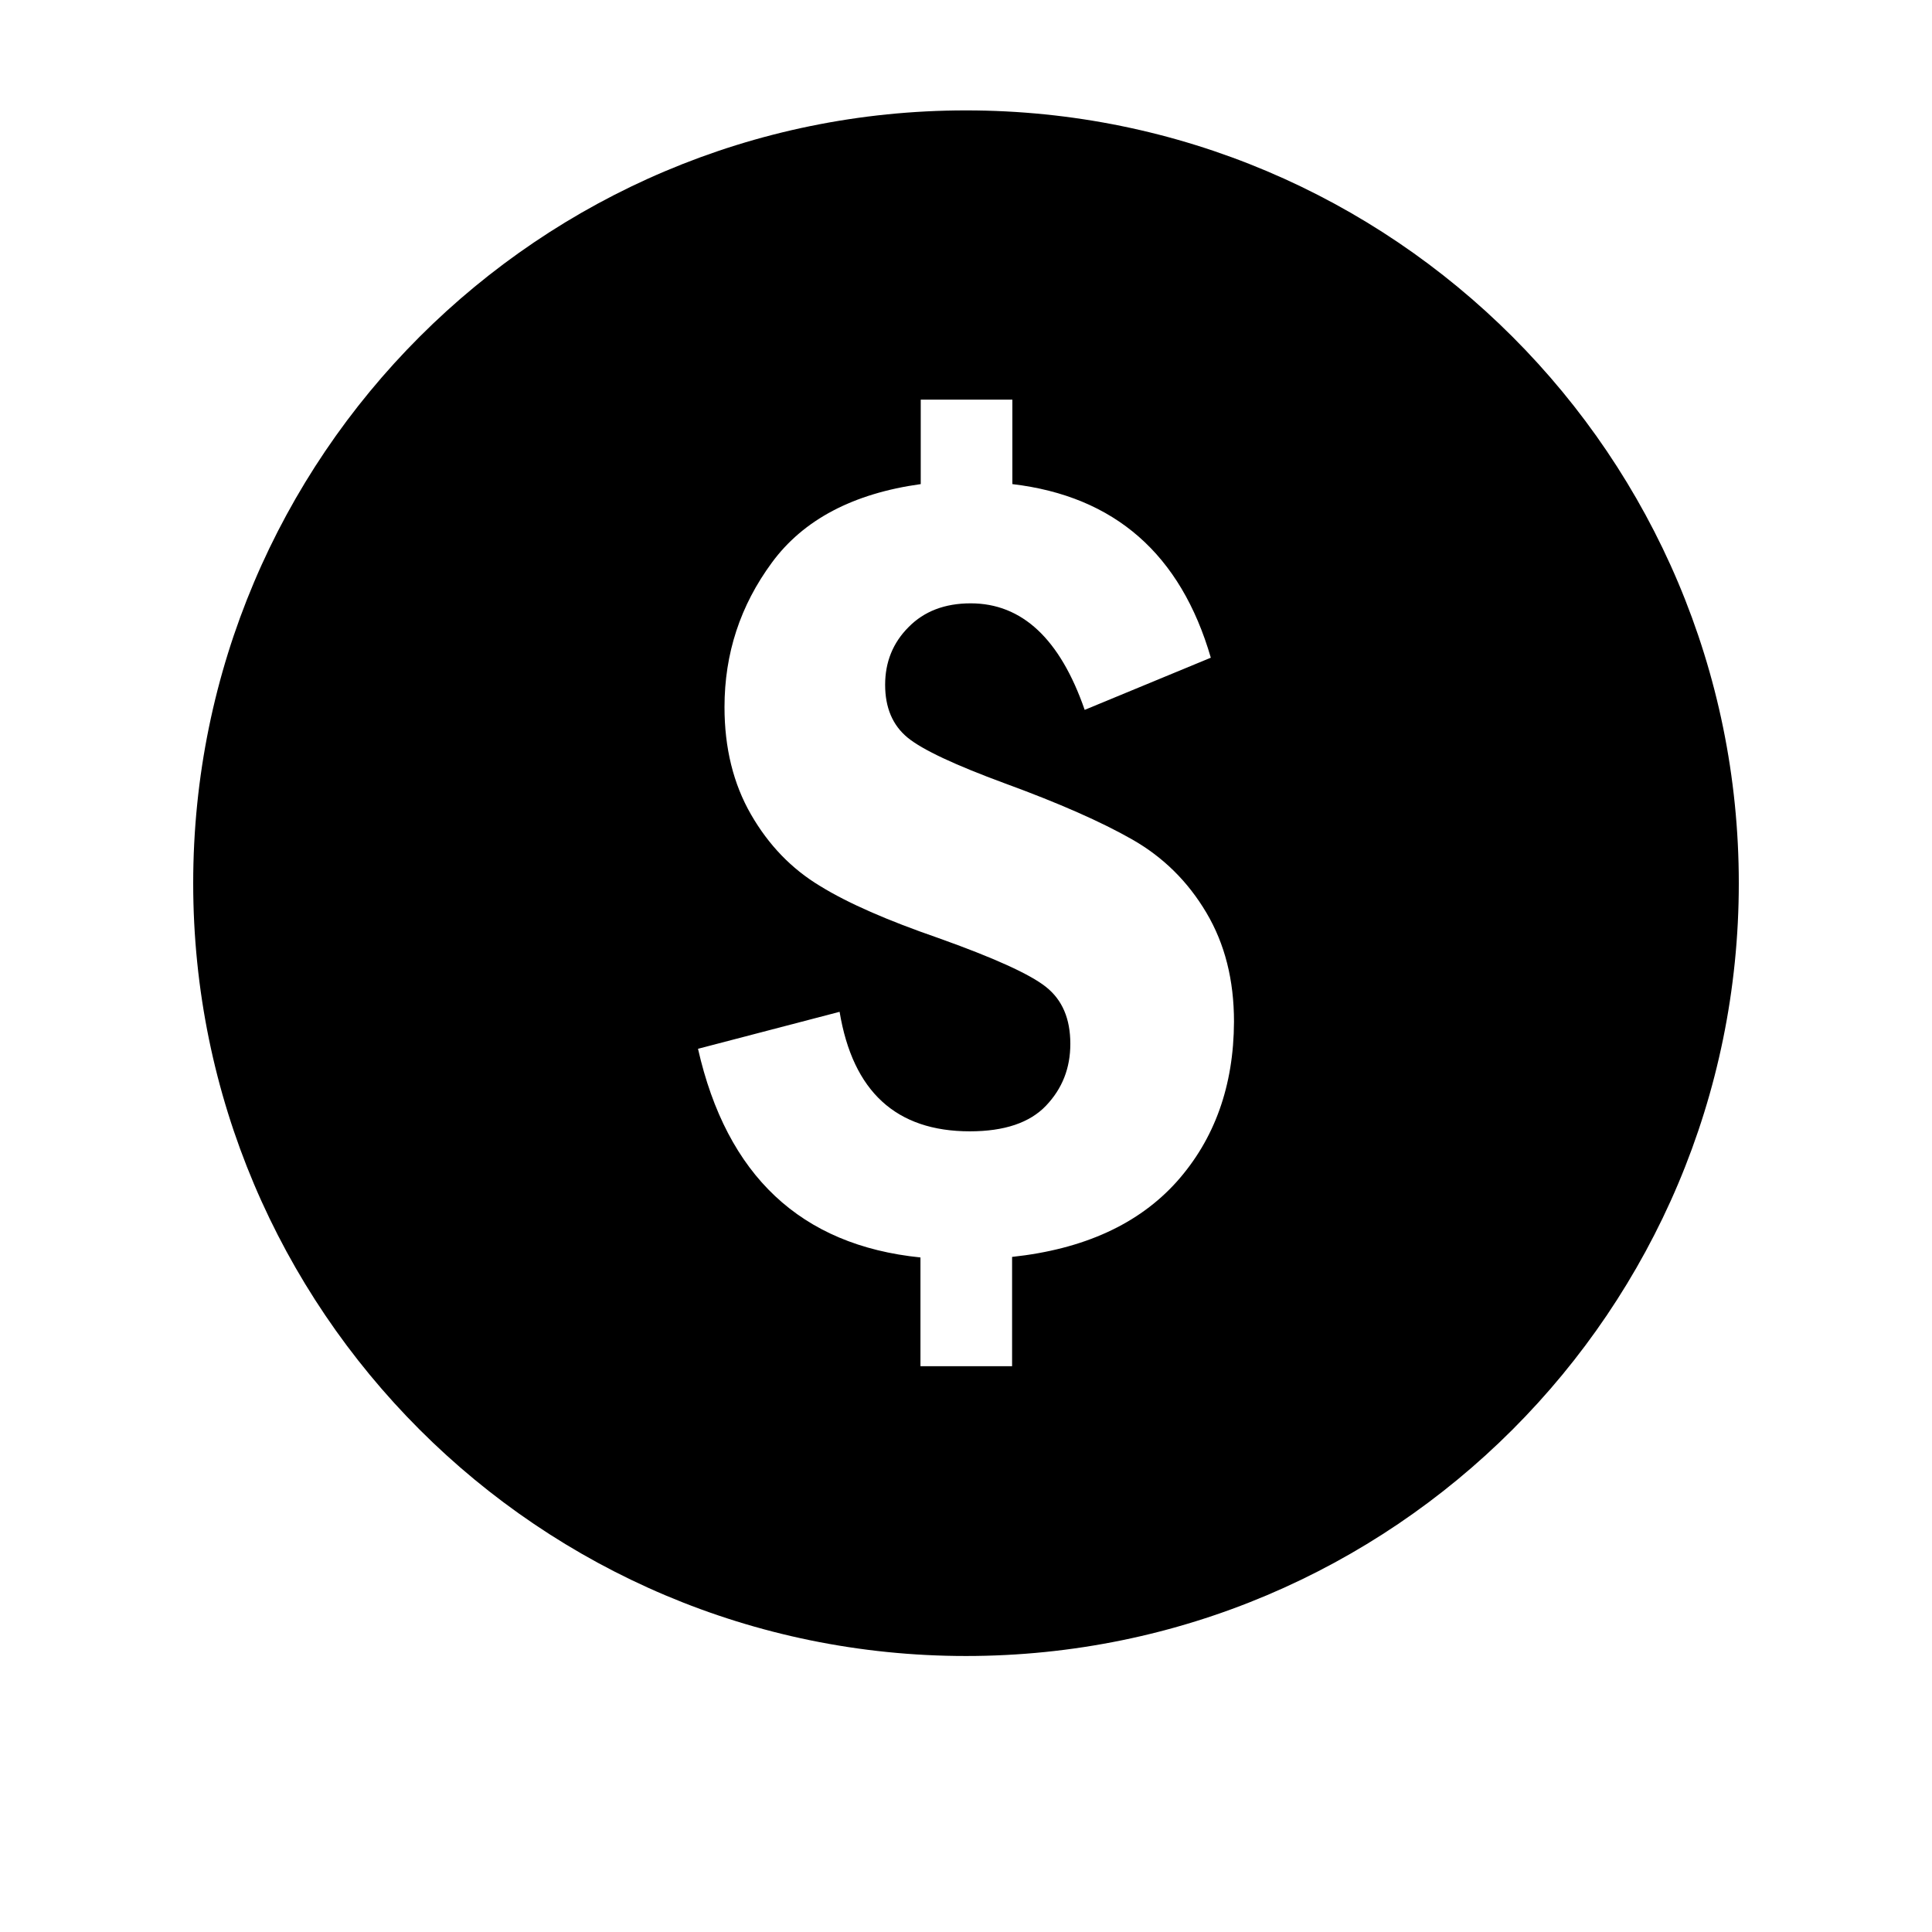 <?xml version="1.0" encoding="utf-8"?>
<!-- Generator: Adobe Illustrator 26.0.3, SVG Export Plug-In . SVG Version: 6.00 Build 0)  -->
<svg version="1.1" id="Layer_1" xmlns="http://www.w3.org/2000/svg" xmlns:xlink="http://www.w3.org/1999/xlink" x="0px" y="0px"
	 viewBox="0 0 700 700" style="enable-background:new 0 0 700 700;" xml:space="preserve">
<path d="M350,40C195.4,40,70,165.4,70,320s125.4,280,280,280c154.7,0,280-125.4,280-280S504.7,40,350,40z M426.4,428.1
	c-13.8,15.4-33.7,24.5-59.7,27.3V495h-33.2v-39.4c-43.4-4.4-70.2-29.7-80.6-75.6l51.3-13.4c4.8,28.9,20.5,43.3,47.2,43.3
	c12.5,0,21.7-3.1,27.6-9.3c5.9-6.2,8.8-13.6,8.8-22.4c0-9.1-2.9-15.9-8.8-20.6c-5.9-4.7-19-10.6-39.2-17.8
	c-18.2-6.3-32.5-12.5-42.7-18.8c-10.3-6.2-18.6-14.8-25-25.9c-6.4-11.1-9.6-24.1-9.6-38.9c0-19.4,5.7-36.8,17.2-52.4
	c11.4-15.5,29.4-25,53.9-28.4l0-30.6h33.2v30.6c37.1,4.4,61,25.4,71.9,62.9L393,257.2c-8.9-25.7-22.7-38.6-41.3-38.6
	c-9.4,0-16.9,2.9-22.5,8.6c-5.7,5.7-8.5,12.7-8.5,20.9c0,8.3,2.7,14.7,8.2,19.2c5.4,4.4,17.2,9.9,35.1,16.5
	c19.7,7.2,35.1,14,46.3,20.4c11.2,6.4,20.1,15.2,26.8,26.5c6.7,11.3,10,24.4,10,39.5C447,393.4,440.1,412.7,426.4,428.1L426.4,428.1
	z"/>
</svg>

